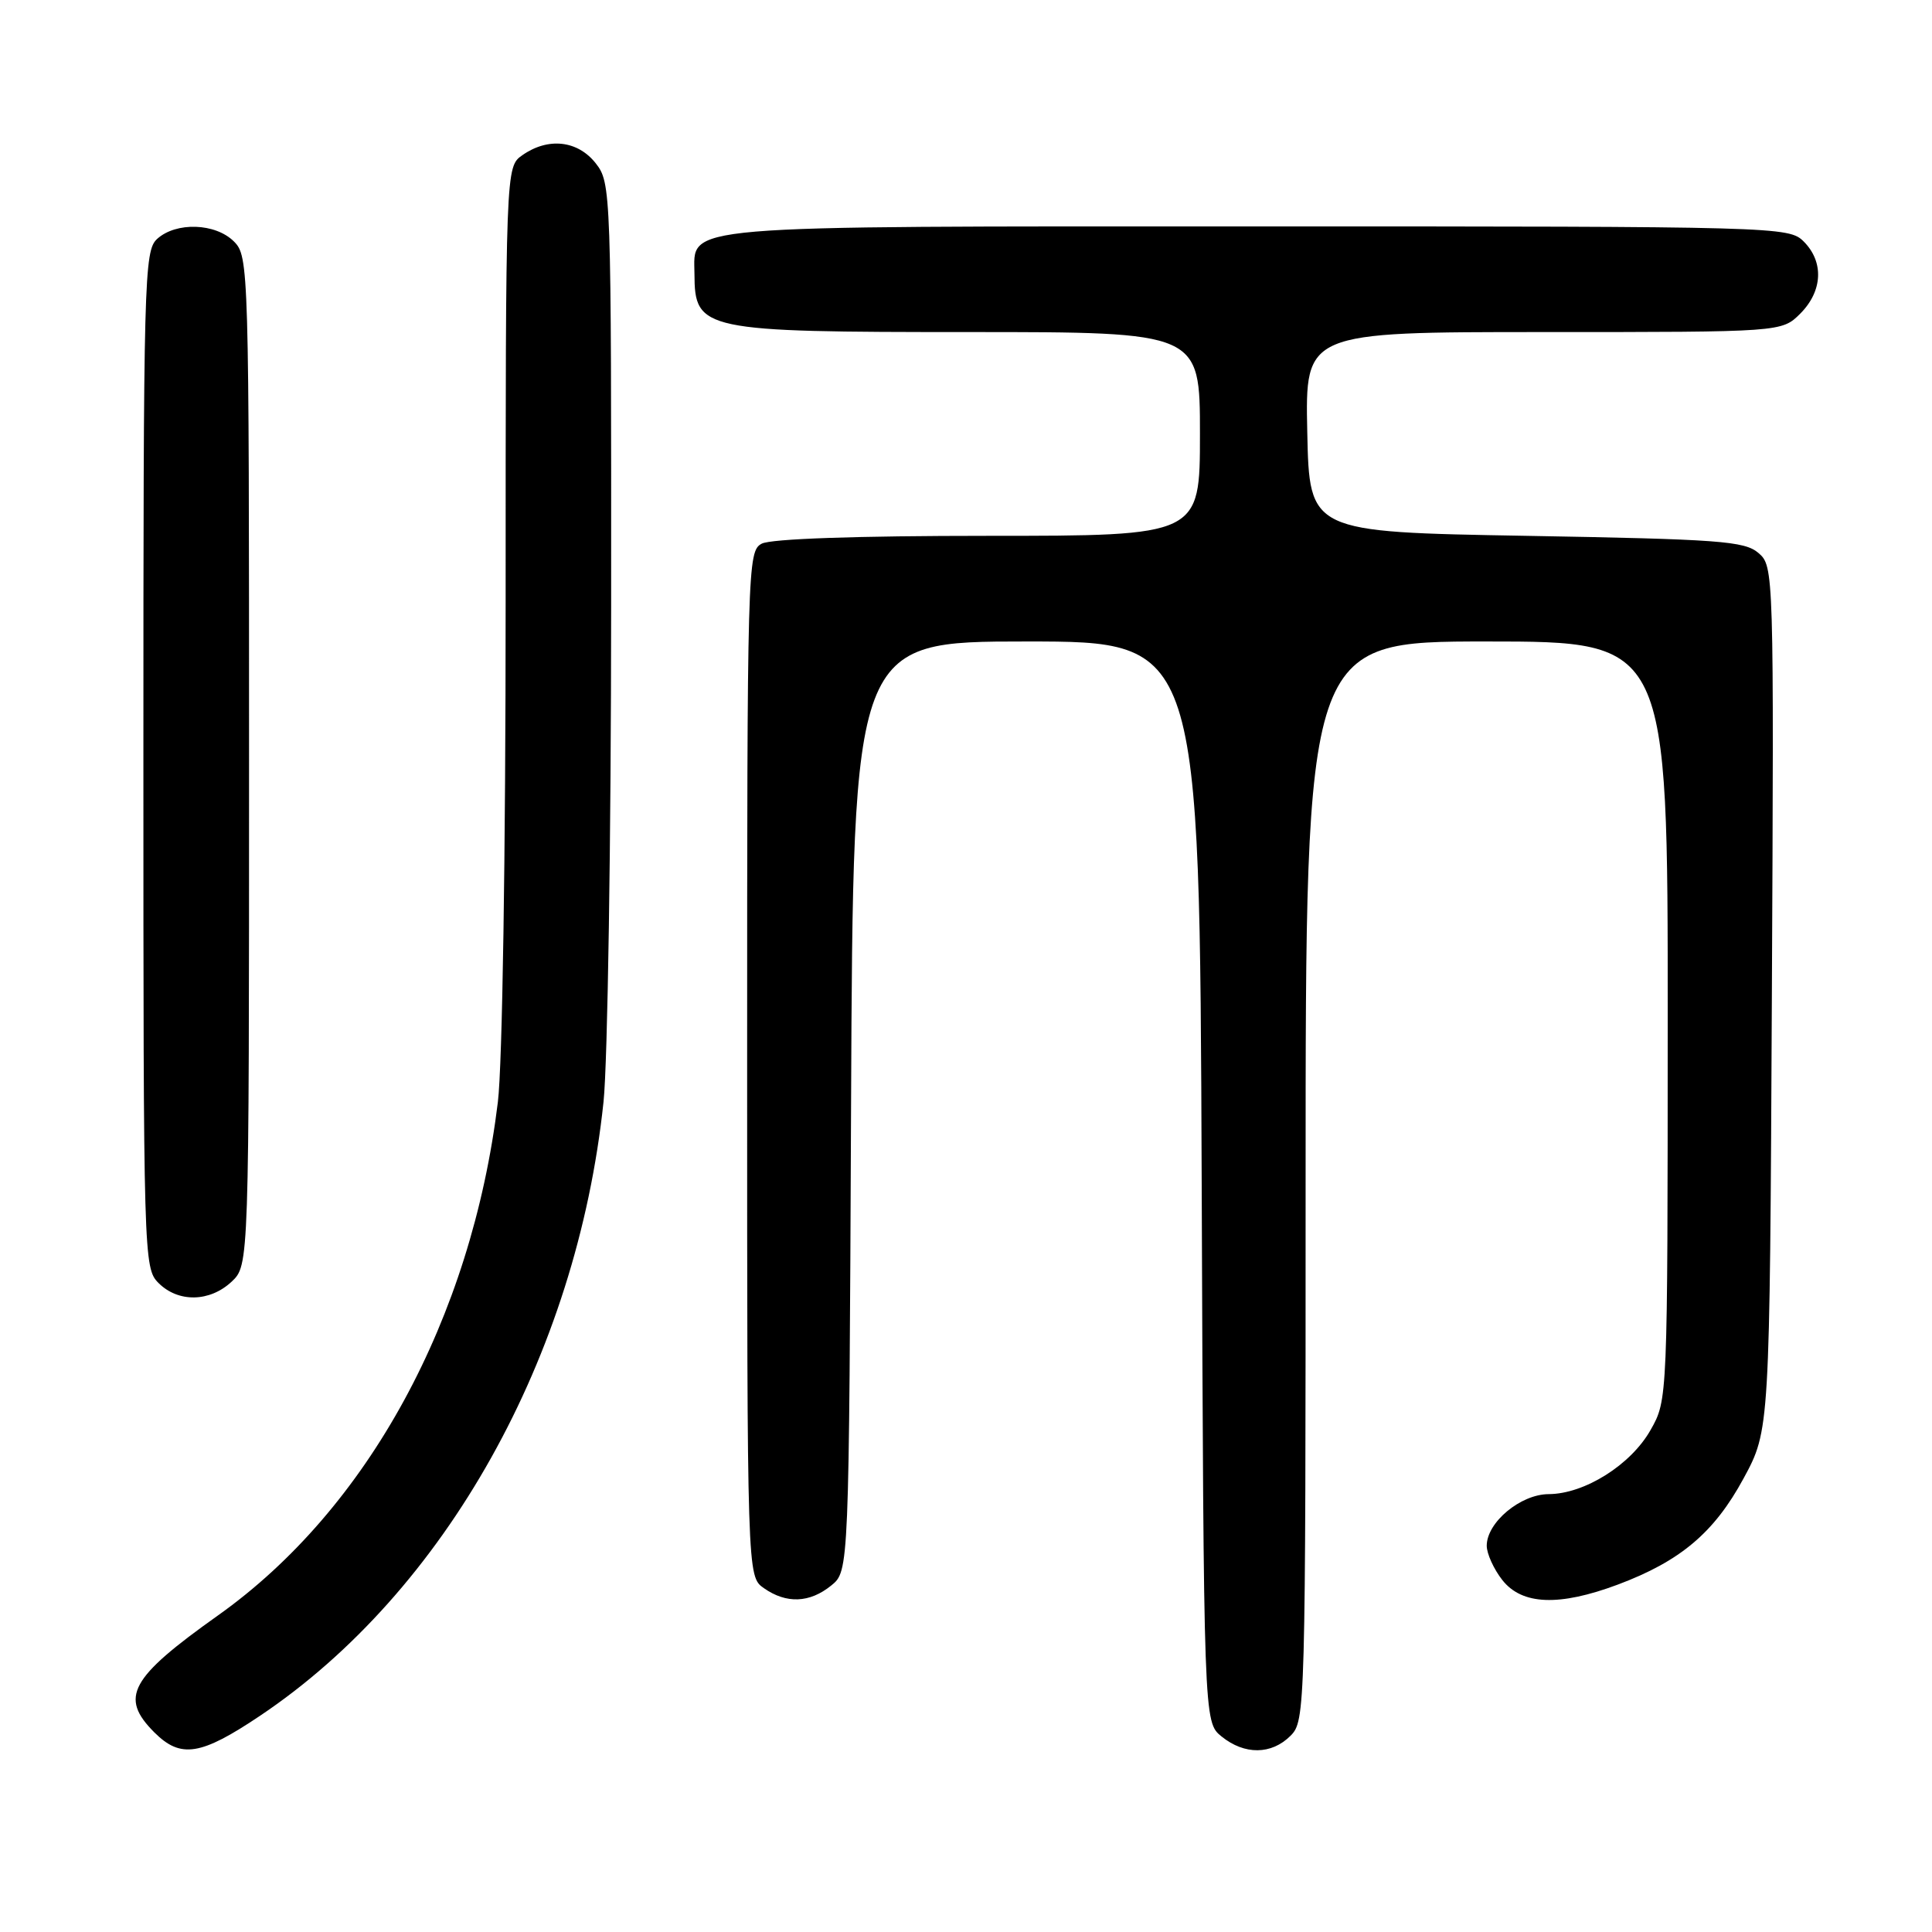 <?xml version="1.0" encoding="UTF-8" standalone="no"?>
<!DOCTYPE svg PUBLIC "-//W3C//DTD SVG 1.1//EN" "http://www.w3.org/Graphics/SVG/1.1/DTD/svg11.dtd" >
<svg xmlns="http://www.w3.org/2000/svg" xmlns:xlink="http://www.w3.org/1999/xlink" version="1.1" viewBox="0 0 256 256">
 <g >
 <path fill="currentColor"
d=" M 34.47 227.34 C 59.00 210.88 76.42 179.74 79.97 146.00 C 80.52 140.78 80.97 111.25 80.98 80.38 C 81.00 25.12 80.97 24.23 78.93 21.63 C 76.54 18.60 72.63 18.17 69.22 20.56 C 67.00 22.11 67.00 22.11 67.00 79.83 C 67.00 113.33 66.57 141.11 65.97 146.03 C 62.47 174.74 48.74 199.95 28.90 214.04 C 17.19 222.36 15.81 224.90 20.45 229.55 C 23.95 233.04 26.59 232.63 34.47 227.34 Z  M 171.00 230.00 C 172.96 228.04 173.00 226.67 173.00 156.50 C 173.00 85.00 173.00 85.00 197.00 85.00 C 221.00 85.00 221.00 85.00 220.98 135.25 C 220.97 185.50 220.97 185.50 218.71 189.48 C 216.10 194.10 209.96 197.96 205.20 197.98 C 201.47 198.00 197.00 201.73 197.00 204.82 C 197.00 205.87 197.93 207.92 199.07 209.37 C 201.68 212.68 206.60 212.87 214.36 209.97 C 222.66 206.86 227.14 203.08 231.03 195.90 C 234.50 189.50 234.50 189.50 234.78 132.27 C 235.06 75.52 235.04 75.02 233.00 73.27 C 231.16 71.69 227.78 71.45 202.22 71.00 C 173.50 70.50 173.50 70.50 173.22 57.25 C 172.94 44.00 172.94 44.00 204.52 44.00 C 236.09 44.00 236.09 44.00 238.55 41.55 C 241.52 38.57 241.70 34.70 239.00 32.00 C 237.04 30.04 235.67 30.00 166.72 30.00 C 88.79 30.00 91.98 29.73 92.02 36.31 C 92.05 43.79 93.05 44.00 128.43 44.00 C 159.00 44.00 159.00 44.00 159.00 57.50 C 159.00 71.00 159.00 71.00 130.93 71.00 C 113.50 71.00 102.14 71.39 100.93 72.04 C 99.05 73.04 99.00 74.86 99.00 140.98 C 99.00 208.89 99.00 208.89 101.22 210.44 C 104.20 212.53 107.28 212.41 110.14 210.09 C 112.50 208.18 112.50 208.18 112.77 146.59 C 113.04 85.00 113.04 85.00 136.00 85.00 C 158.96 85.00 158.96 85.00 159.23 156.59 C 159.50 228.18 159.50 228.18 161.86 230.09 C 164.91 232.56 168.48 232.52 171.00 230.00 Z  M 30.69 169.83 C 33.00 167.65 33.00 167.65 33.00 100.83 C 33.00 35.33 32.96 33.96 31.00 32.00 C 28.55 29.55 23.34 29.38 20.83 31.65 C 19.09 33.23 19.00 36.68 19.00 100.65 C 19.00 166.67 19.04 168.04 21.00 170.00 C 23.62 172.62 27.79 172.54 30.69 169.83 Z "/>
</g>
</svg>